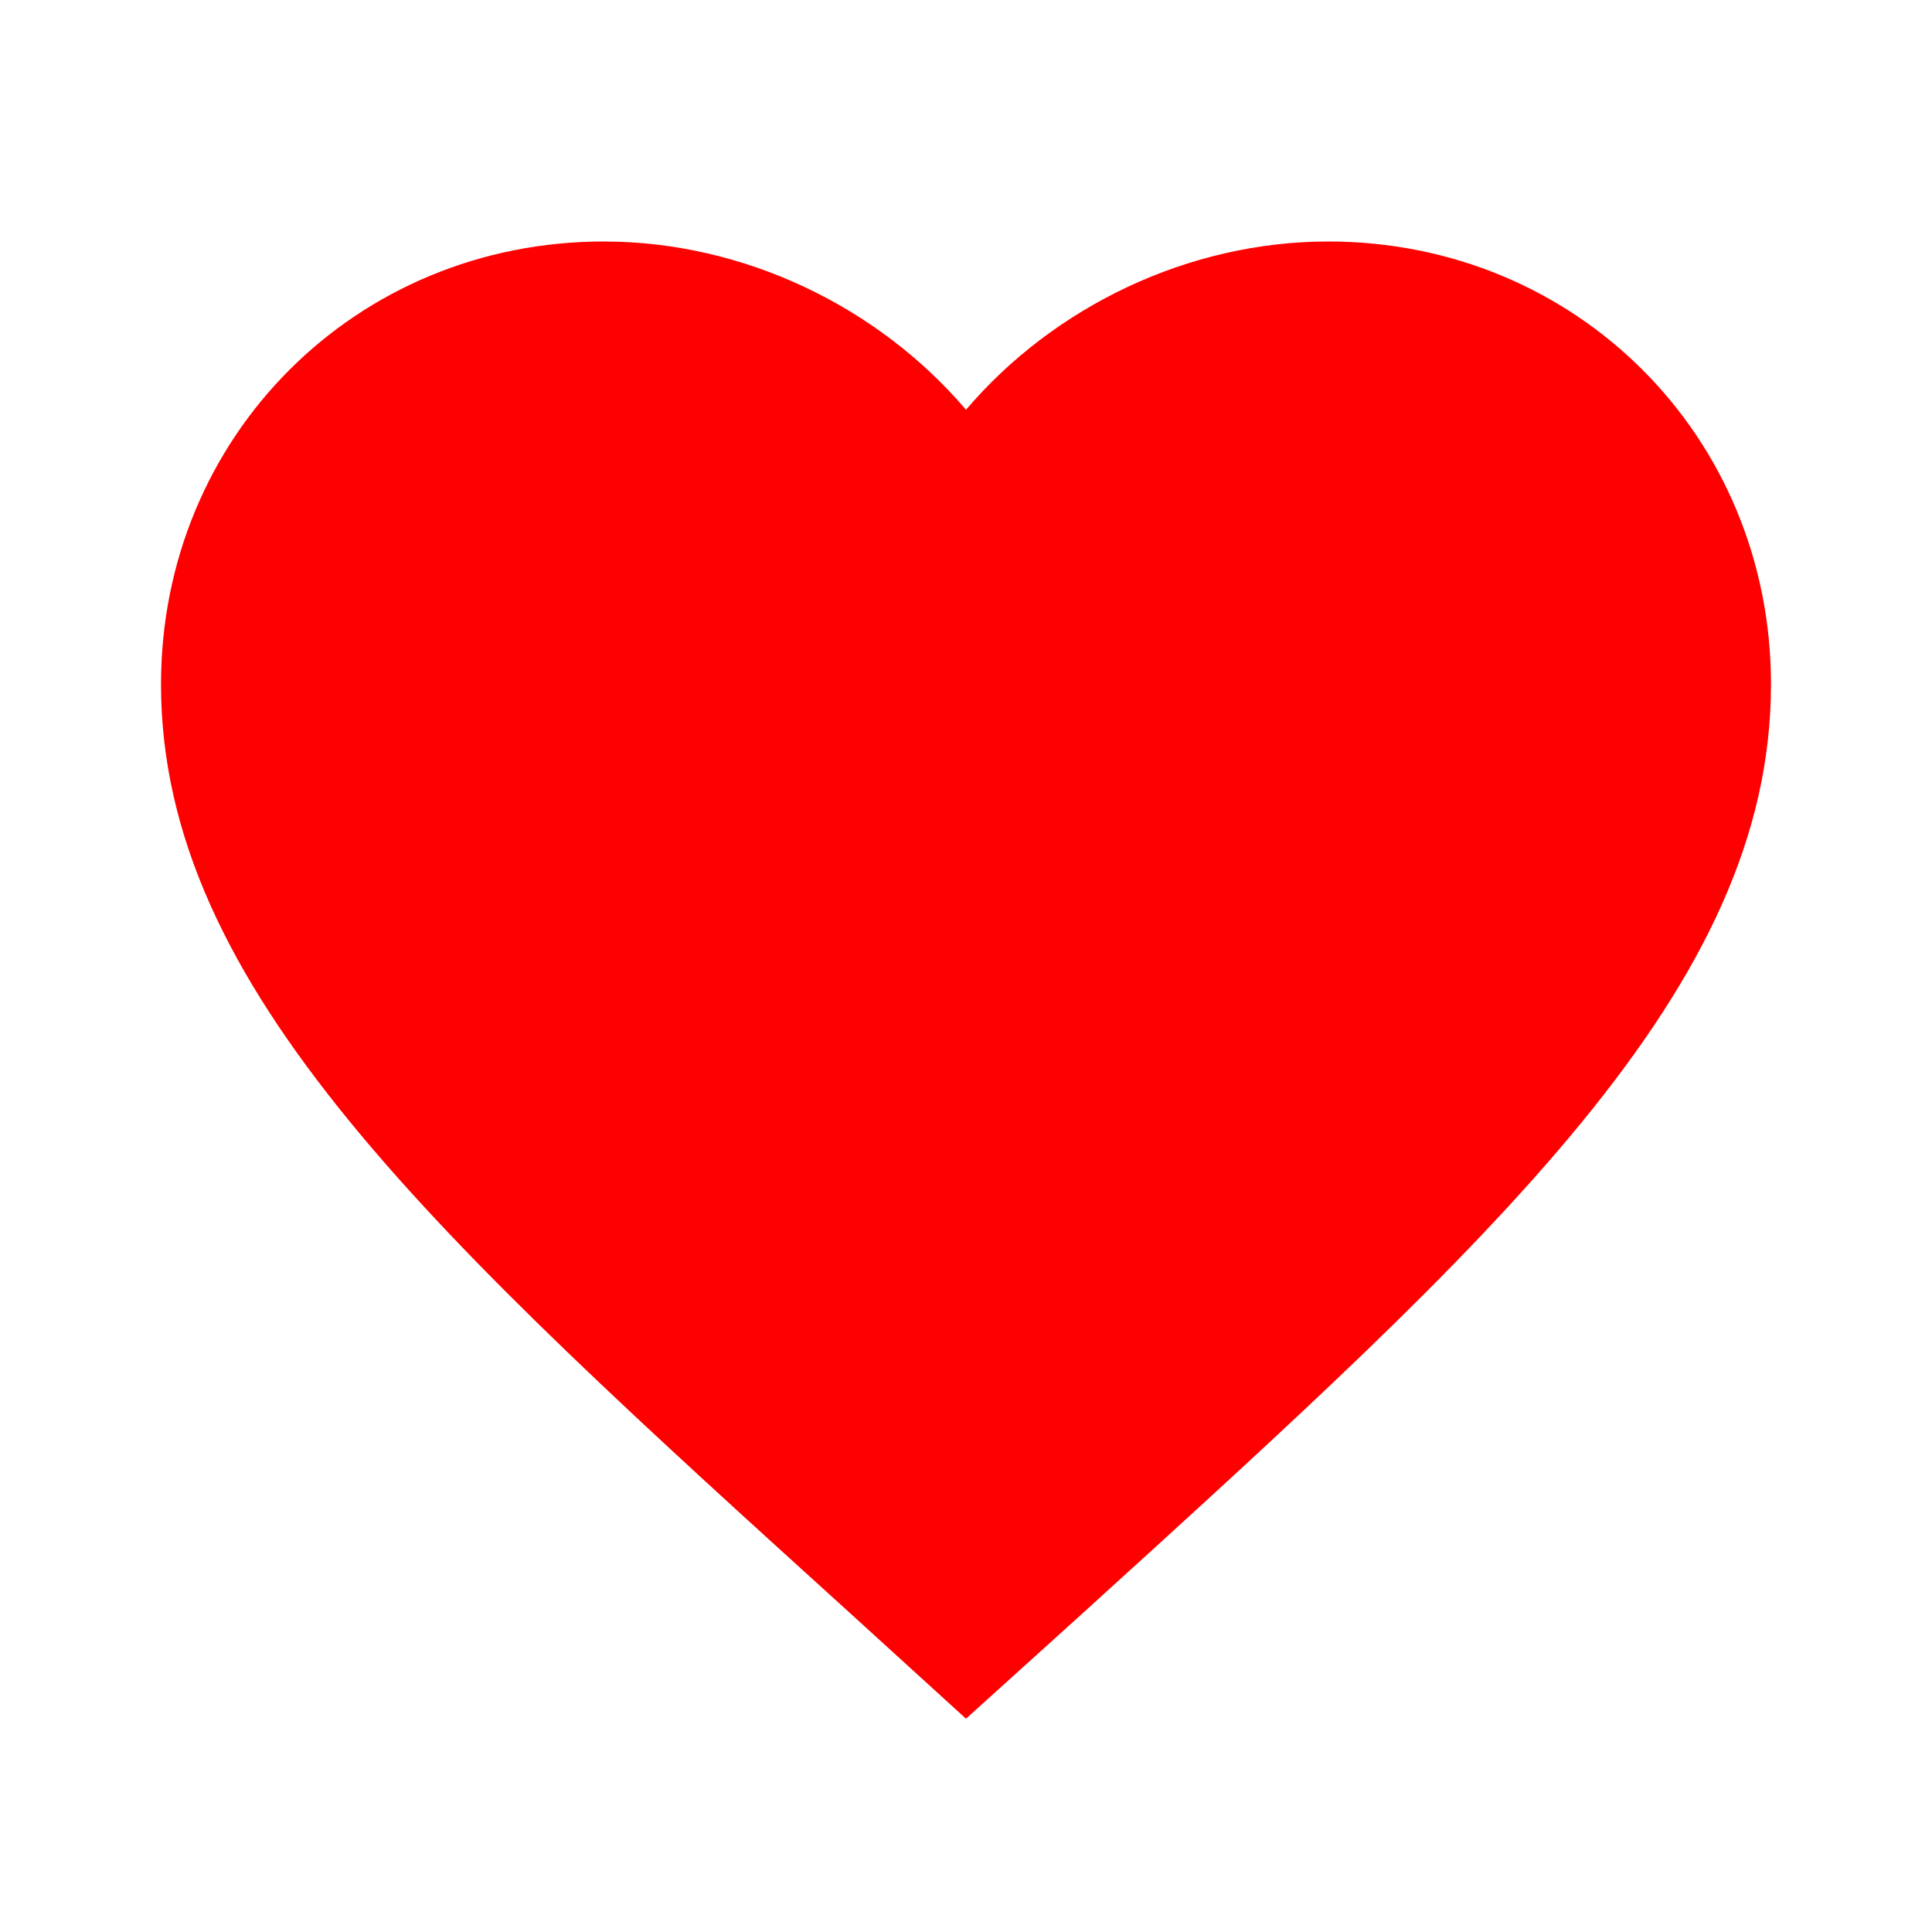 <?xml version="1.0" encoding="UTF-8" standalone="no"?><svg width='44' height='44' viewBox='0 0 44 44' fill='none' xmlns='http://www.w3.org/2000/svg'>
<g clip-path='url(#clip0_9_50)'>
<path d='M22 39.142L19.342 36.722C9.9 28.16 3.667 22.513 3.667 15.583C3.667 9.937 8.103 5.5 13.75 5.5C16.94 5.5 20.002 6.985 22 9.332C23.998 6.985 27.06 5.5 30.25 5.5C35.897 5.5 40.333 9.937 40.333 15.583C40.333 22.513 34.1 28.16 24.658 36.74L22 39.142Z' fill='#FE0000'/>
</g>
<defs>
<clipPath id='clip0_9_50'>
<rect width='44' height='44' fill='white'/>
</clipPath>
</defs>
</svg>
